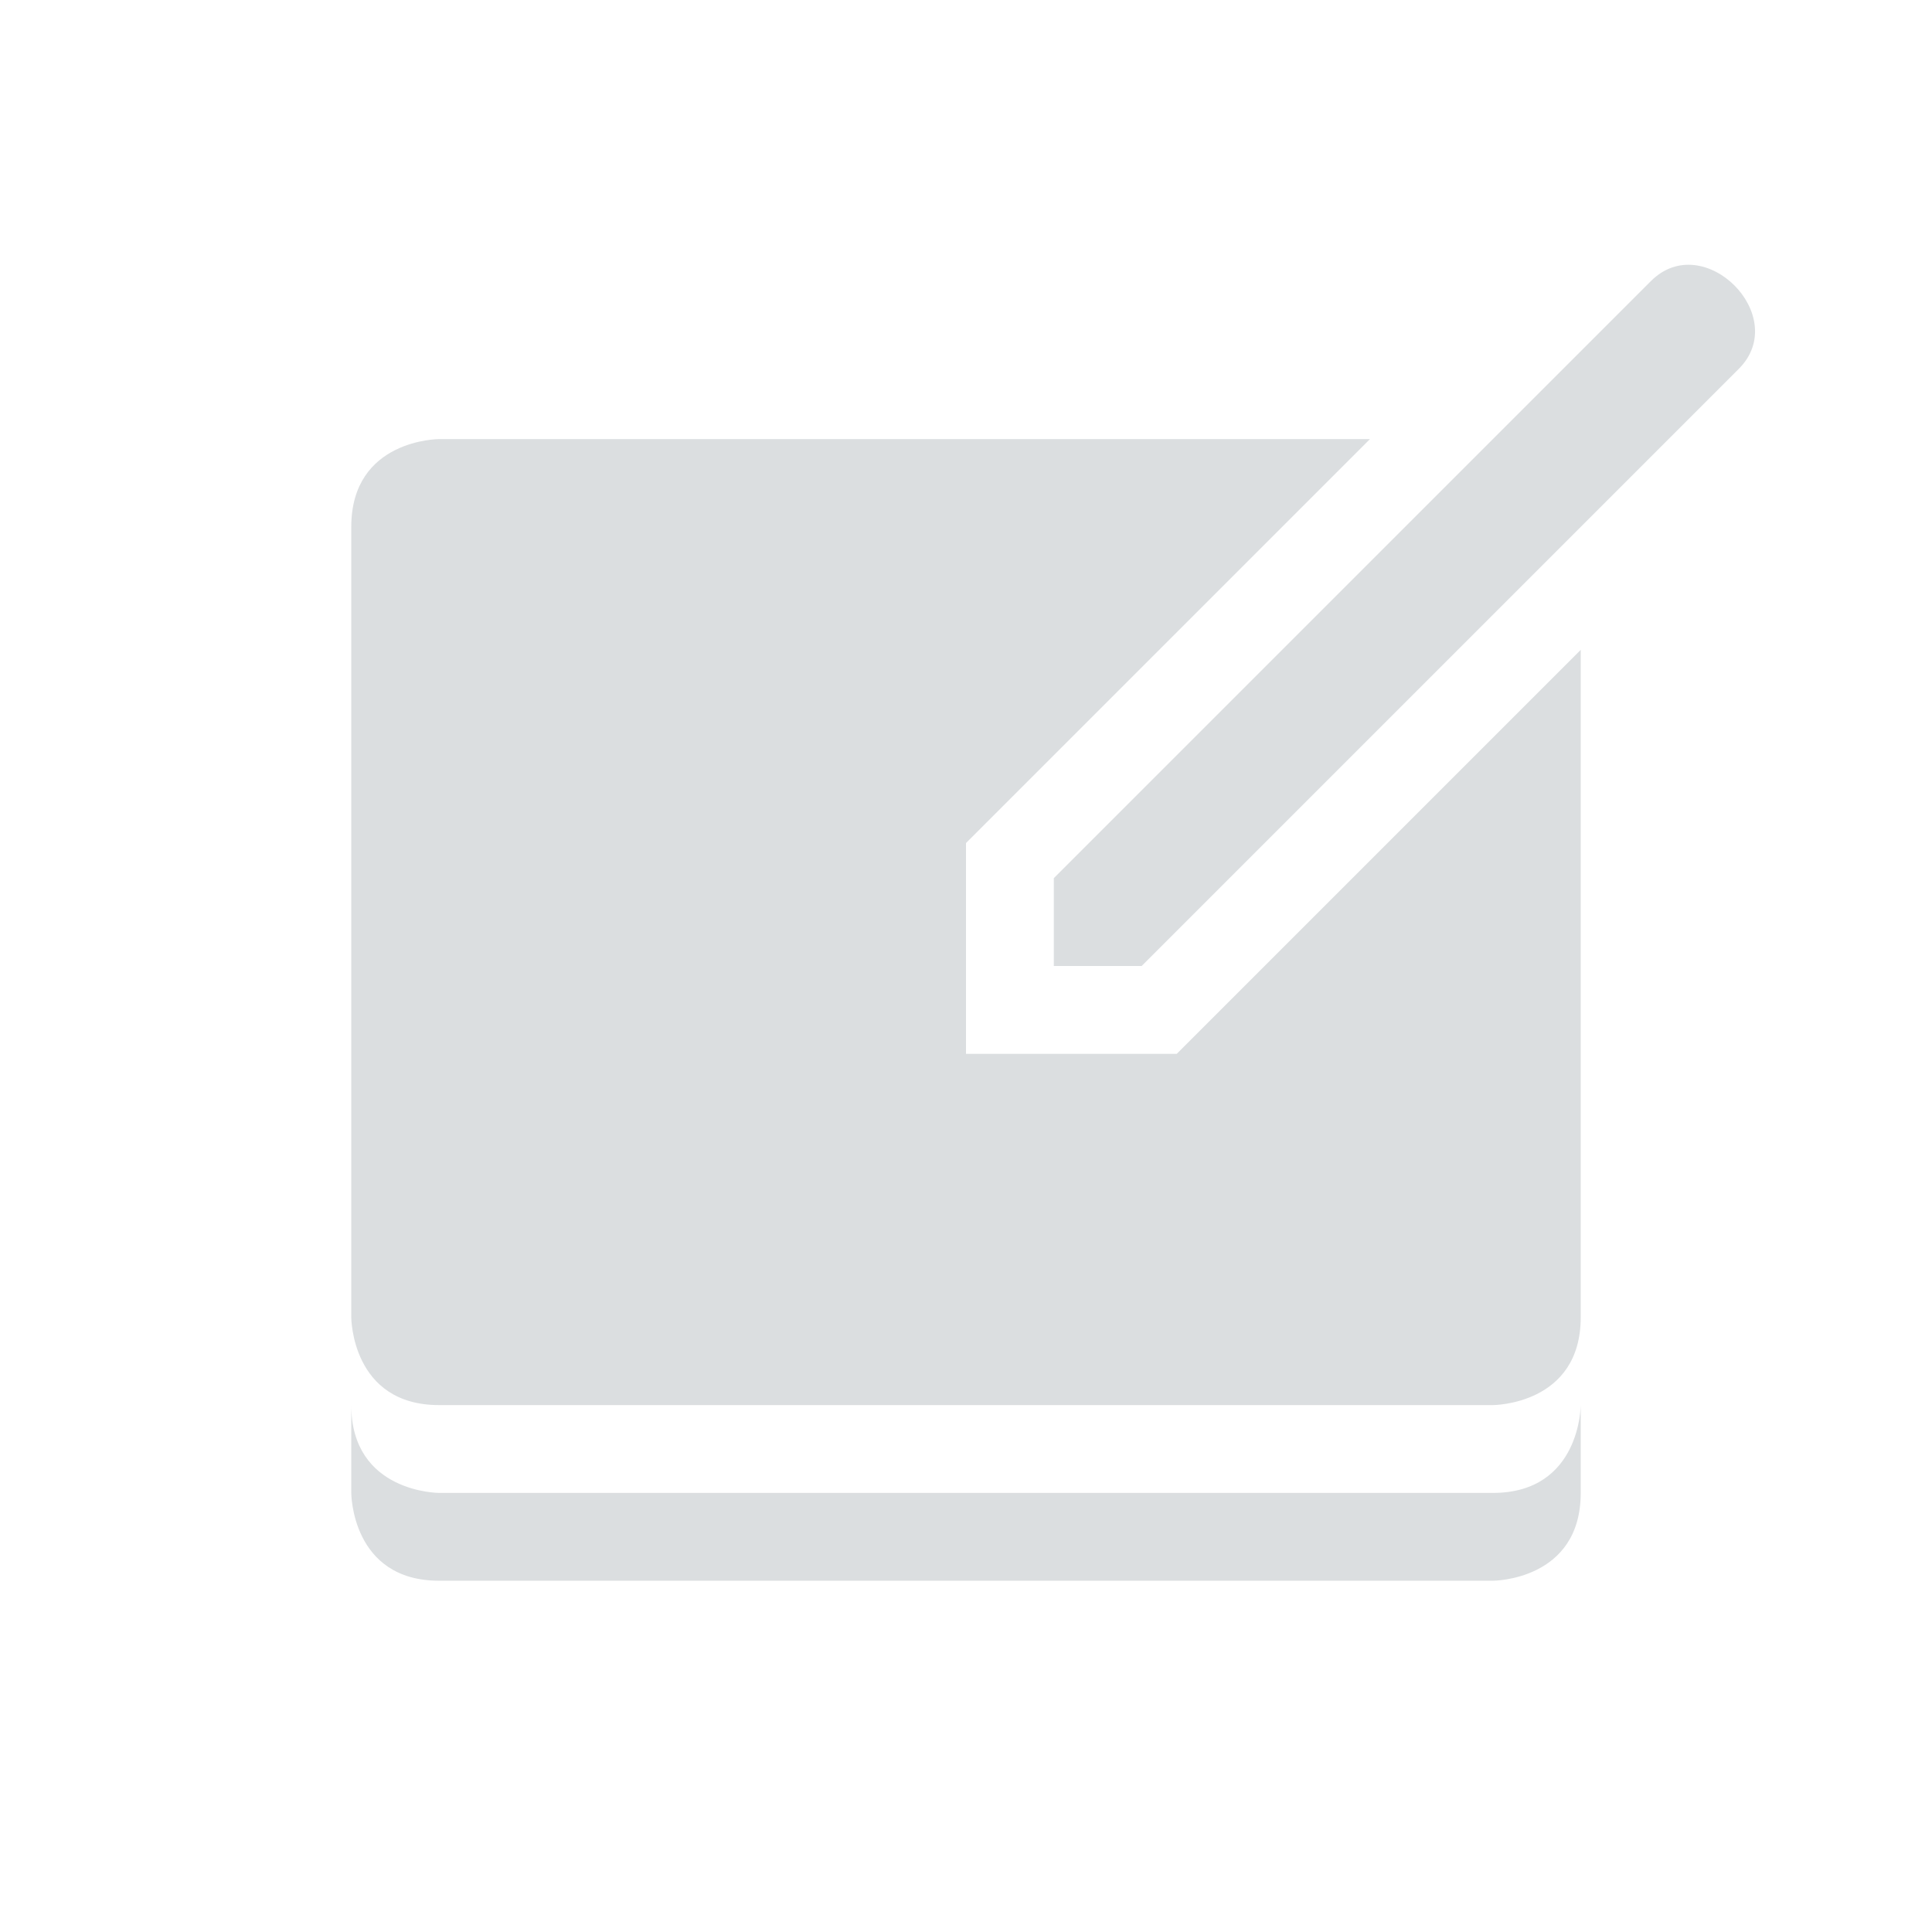 <svg height="22" width="22" xmlns="http://www.w3.org/2000/svg"><path d="m18.8 3.2-6.8 6.8v1h1l6.8-6.8c.6-.6-.4-1.6-1-1zm-13.8 1.8s-1 0-1 1v9s0 1 1 1h12s1 0 1-1v-7.6l-4.6 4.6h-2.4v-2.4l4.6-4.6zm-1 11v1s0 1 1 1h12s1 0 1-1v-1s0 1-1 1h-12s-1 0-1-1z" fill="#dbdee0"/></svg>